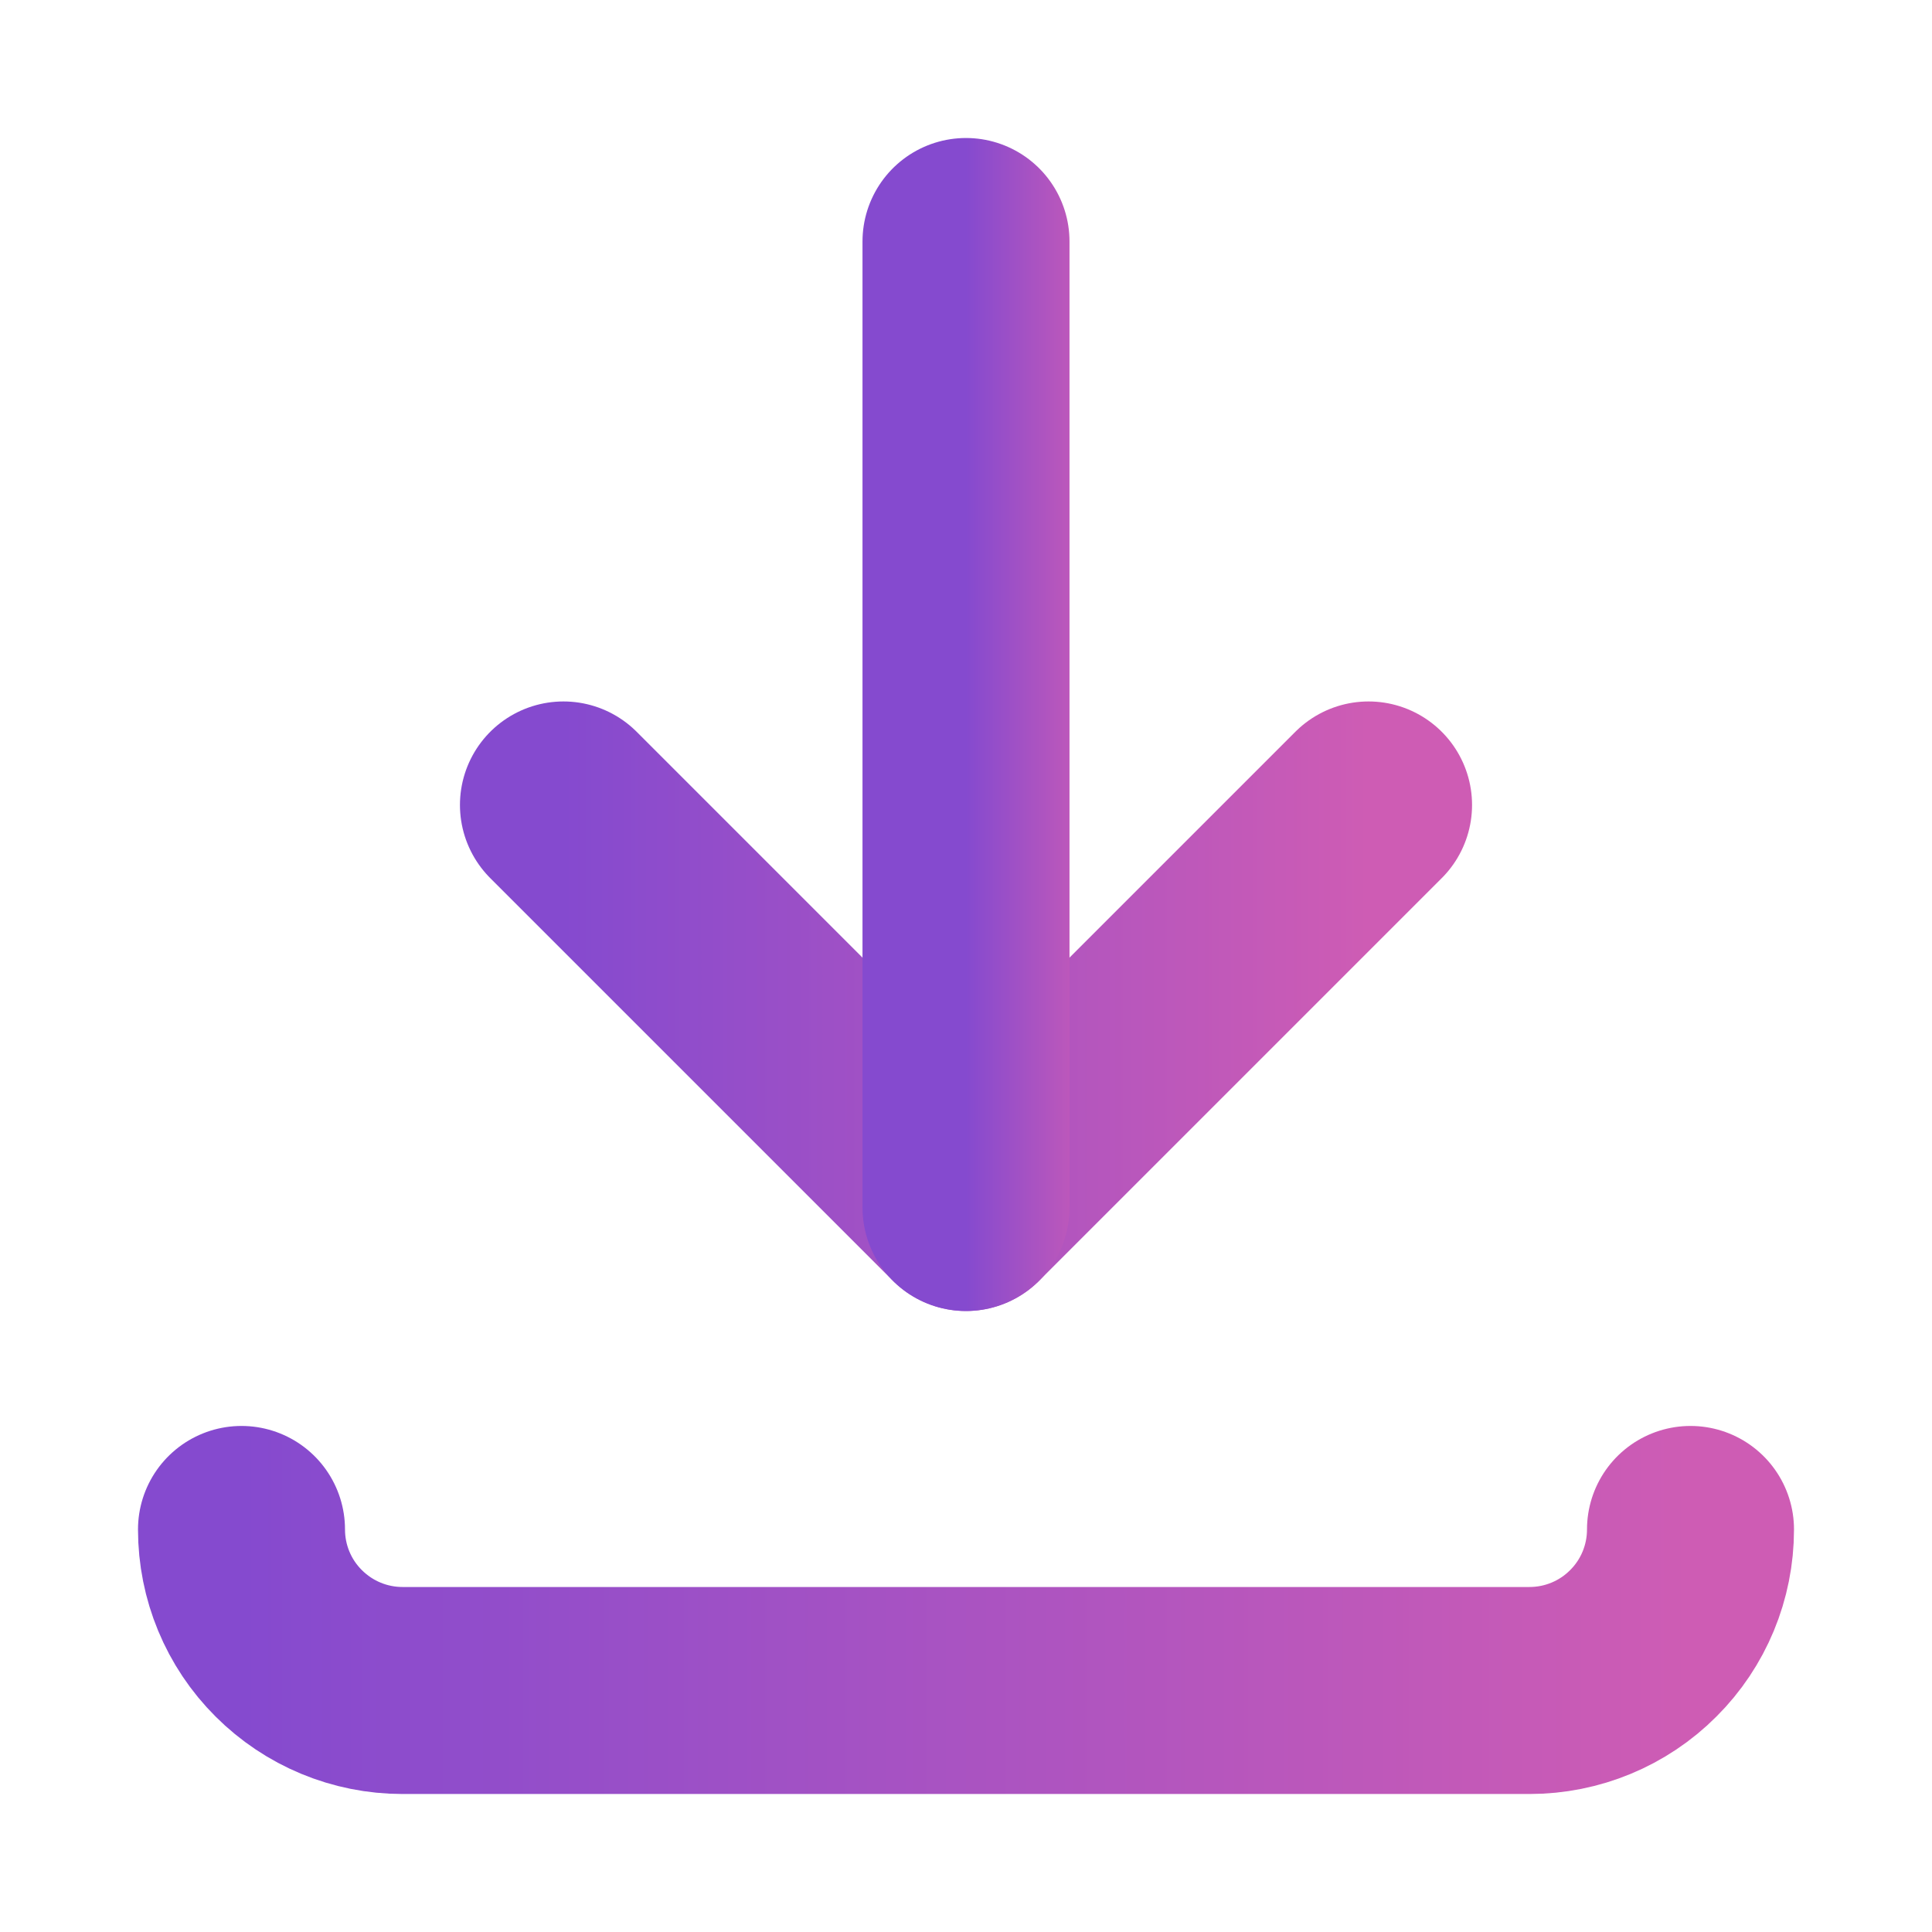 <svg width="14" height="14" viewBox="0 0 14 14" fill="none" xmlns="http://www.w3.org/2000/svg">
<path d="M12.25 11.083C12.25 11.393 12.127 11.69 11.908 11.908C11.69 12.127 11.393 12.25 11.083 12.25H2.917C2.607 12.25 2.311 12.127 2.092 11.908C1.873 11.69 1.75 11.393 1.75 11.083" stroke="url(#paint0_linear)" stroke-width="1.5" stroke-linecap="round" stroke-linejoin="round"/>
<path d="M4.083 5.833L7 8.75L9.917 5.833" stroke="url(#paint1_linear)" stroke-width="1.5" stroke-linecap="round" stroke-linejoin="round"/>
<path d="M7 8.75V1.75" stroke="url(#paint2_linear)" stroke-width="1.5" stroke-linecap="round" stroke-linejoin="round"/>
<defs>
<linearGradient id="paint0_linear" x1="1.75" y1="11.634" x2="12.25" y2="11.634" gradientUnits="userSpaceOnUse">
<stop stop-color="#854ACF"/>
<stop offset="1" stop-color="#CE5CB4"/>
</linearGradient>
<linearGradient id="paint1_linear" x1="4.083" y1="7.209" x2="9.917" y2="7.209" gradientUnits="userSpaceOnUse">
<stop stop-color="#854ACF"/>
<stop offset="1" stop-color="#CE5CB4"/>
</linearGradient>
<linearGradient id="paint2_linear" x1="7" y1="5.053" x2="8" y2="5.053" gradientUnits="userSpaceOnUse">
<stop stop-color="#854ACF"/>
<stop offset="1" stop-color="#CE5CB4"/>
</linearGradient>
</defs>
</svg>
